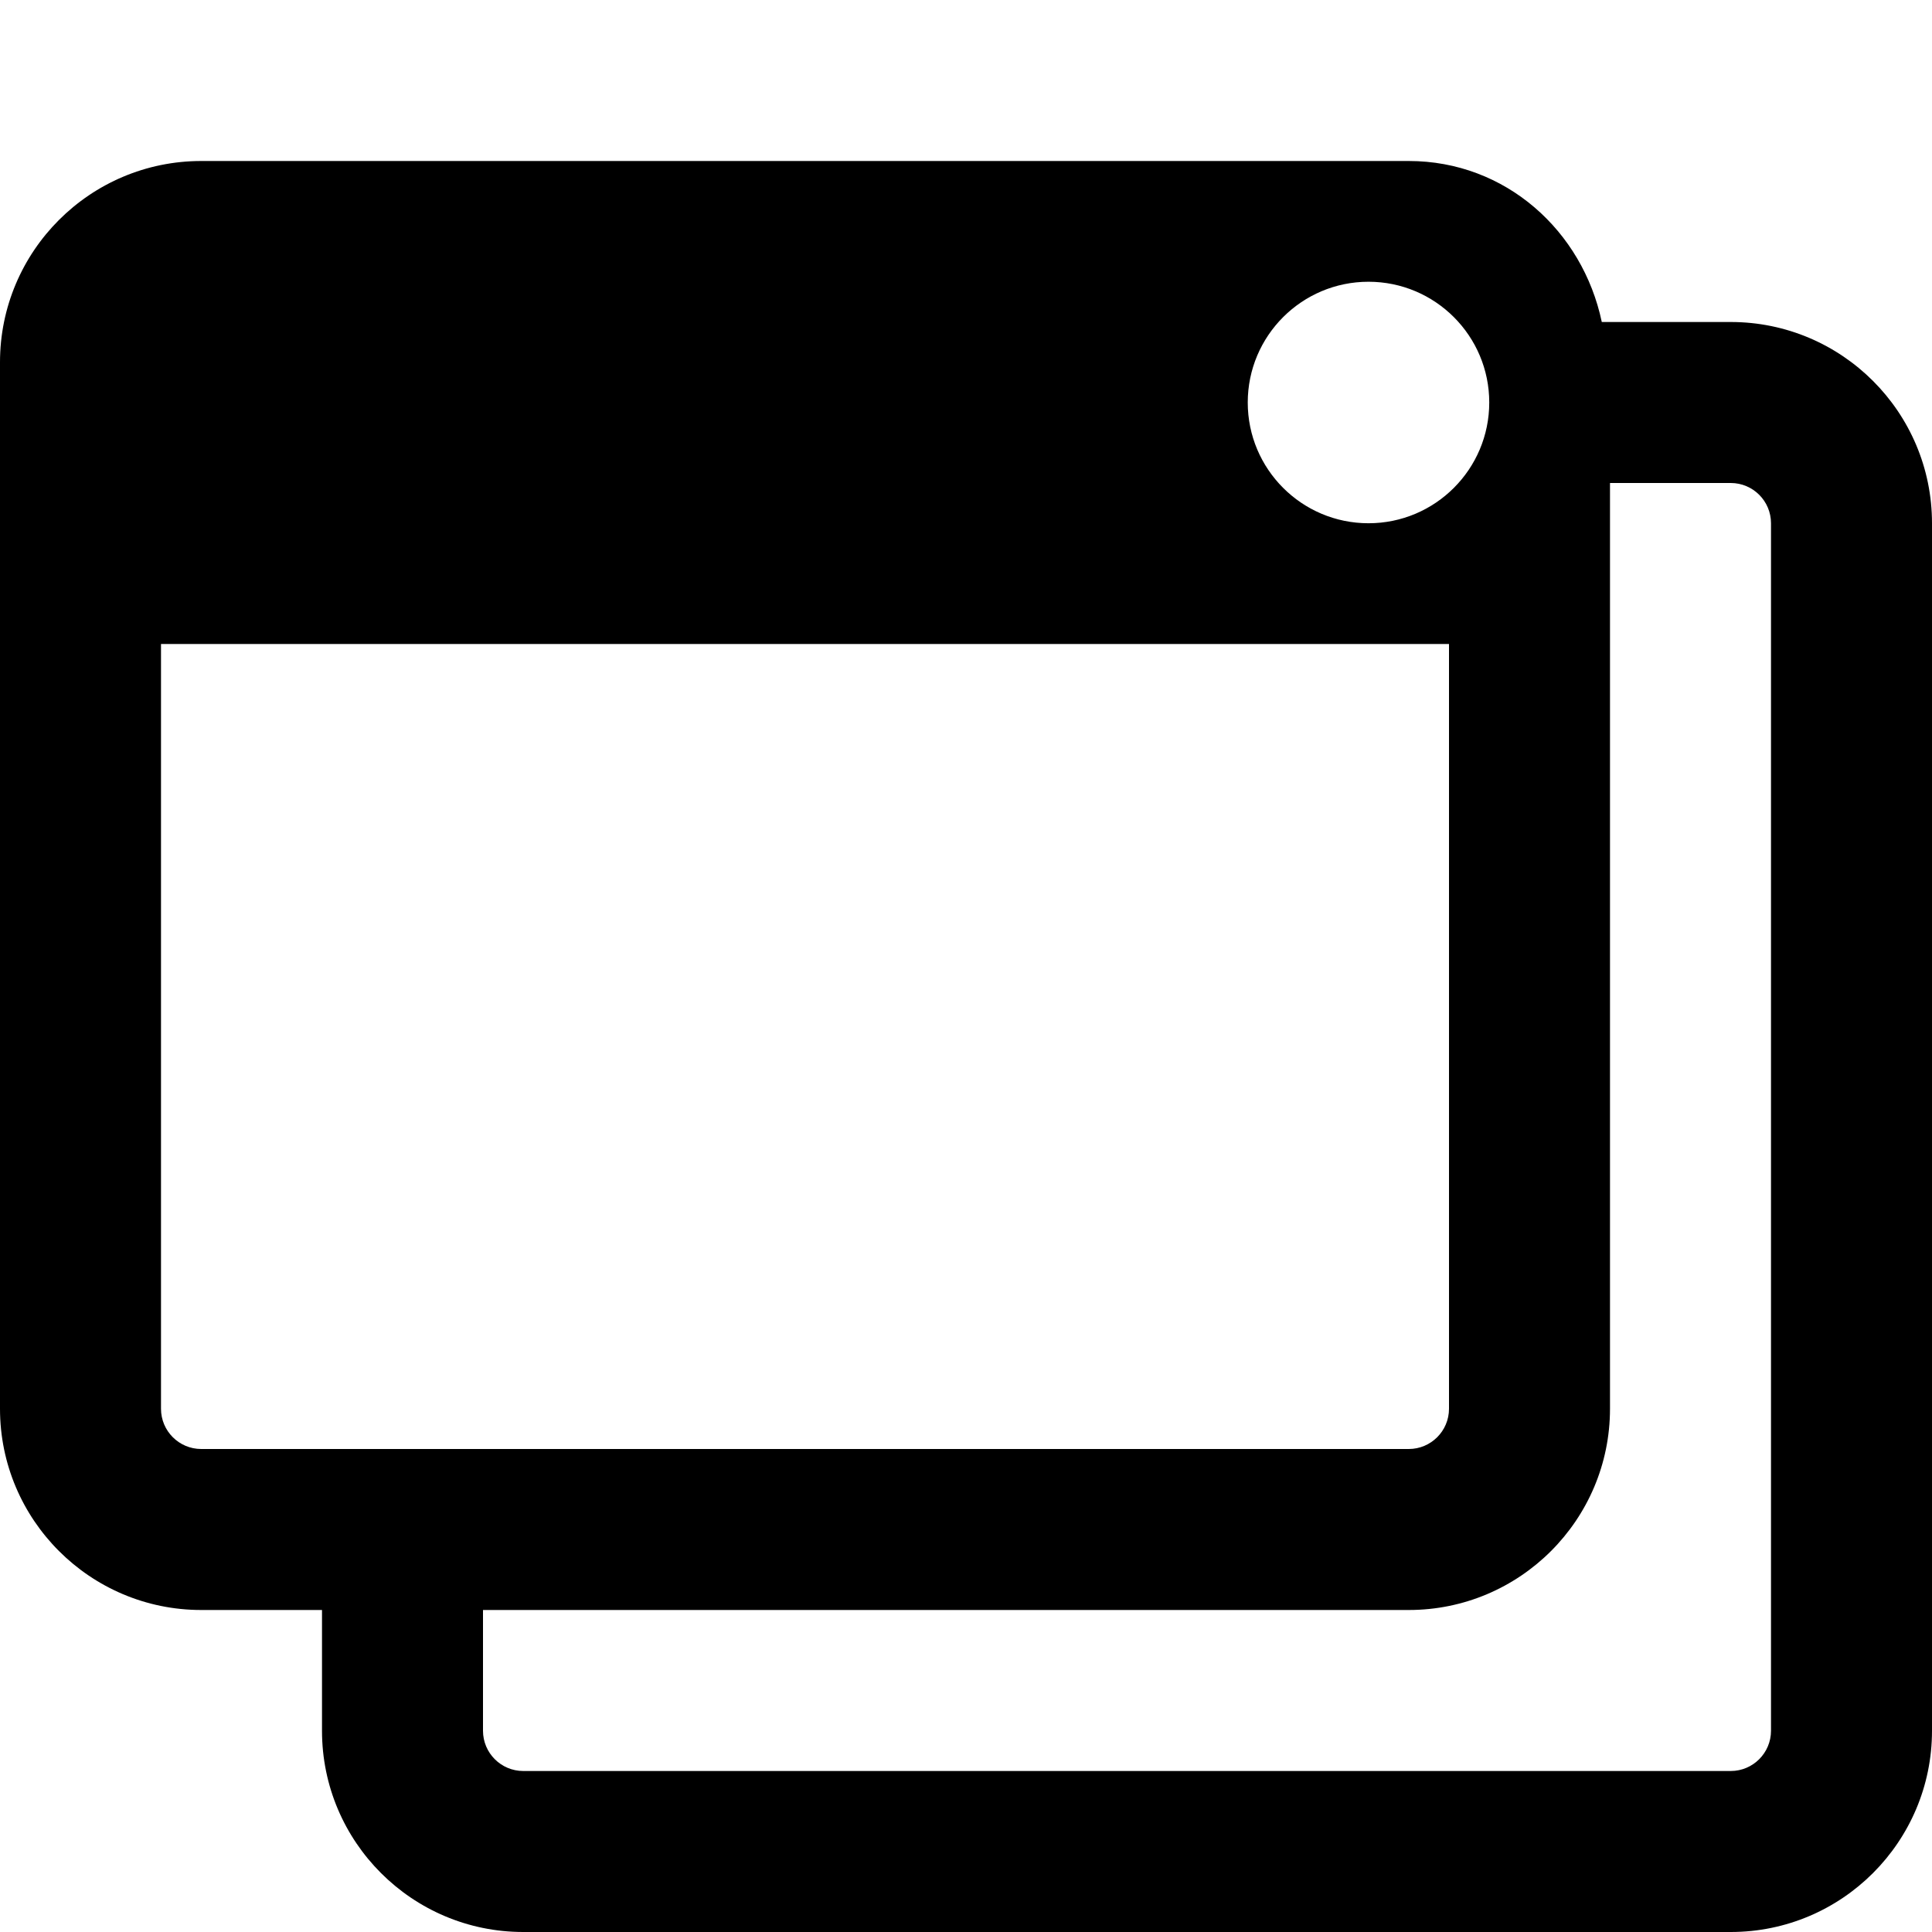 <svg xmlns="http://www.w3.org/2000/svg" xlink="http://www.w3.org/1999/xlink" width="12" height="12" viewBox="0 0 12 12"><path d="M10.75,2 C11.44,2 12,2.56 12,3.25 L12,10.75 C12,11.44 11.44,12 10.75,12 L3.25,12 C2.56,12 2,11.44 2,10.75 L2,10 L1.25,10 C0.56,10 0,9.44 0,8.75 L0,2.25 C0,1.56 0.56,1 1.25,1 L8.75,1 C9.352,1 9.83,1.434 9.949,2 L10.75,2 Z M11,10.75 L11,3.25 C11,3.112 10.888,3 10.75,3 L10,3 L10,8.75 C10,9.44 9.44,10 8.75,10 L3,10 L3,10.75 C3,10.888 3.112,11 3.25,11 L10.75,11 C10.888,11 11,10.888 11,10.75 Z M1.25,9 L8.75,9 C8.888,9 9,8.888 9,8.75 L9,4 L1,4 L1,8.75 C1,8.888 1.112,9 1.25,9 Z M8.5,1.75 C8.086,1.75 7.75,2.086 7.75,2.5 C7.75,2.914 8.086,3.25 8.5,3.25 C8.914,3.25 9.25,2.914 9.25,2.5 C9.25,2.086 8.914,1.75 8.5,1.75 Z"/></svg>
